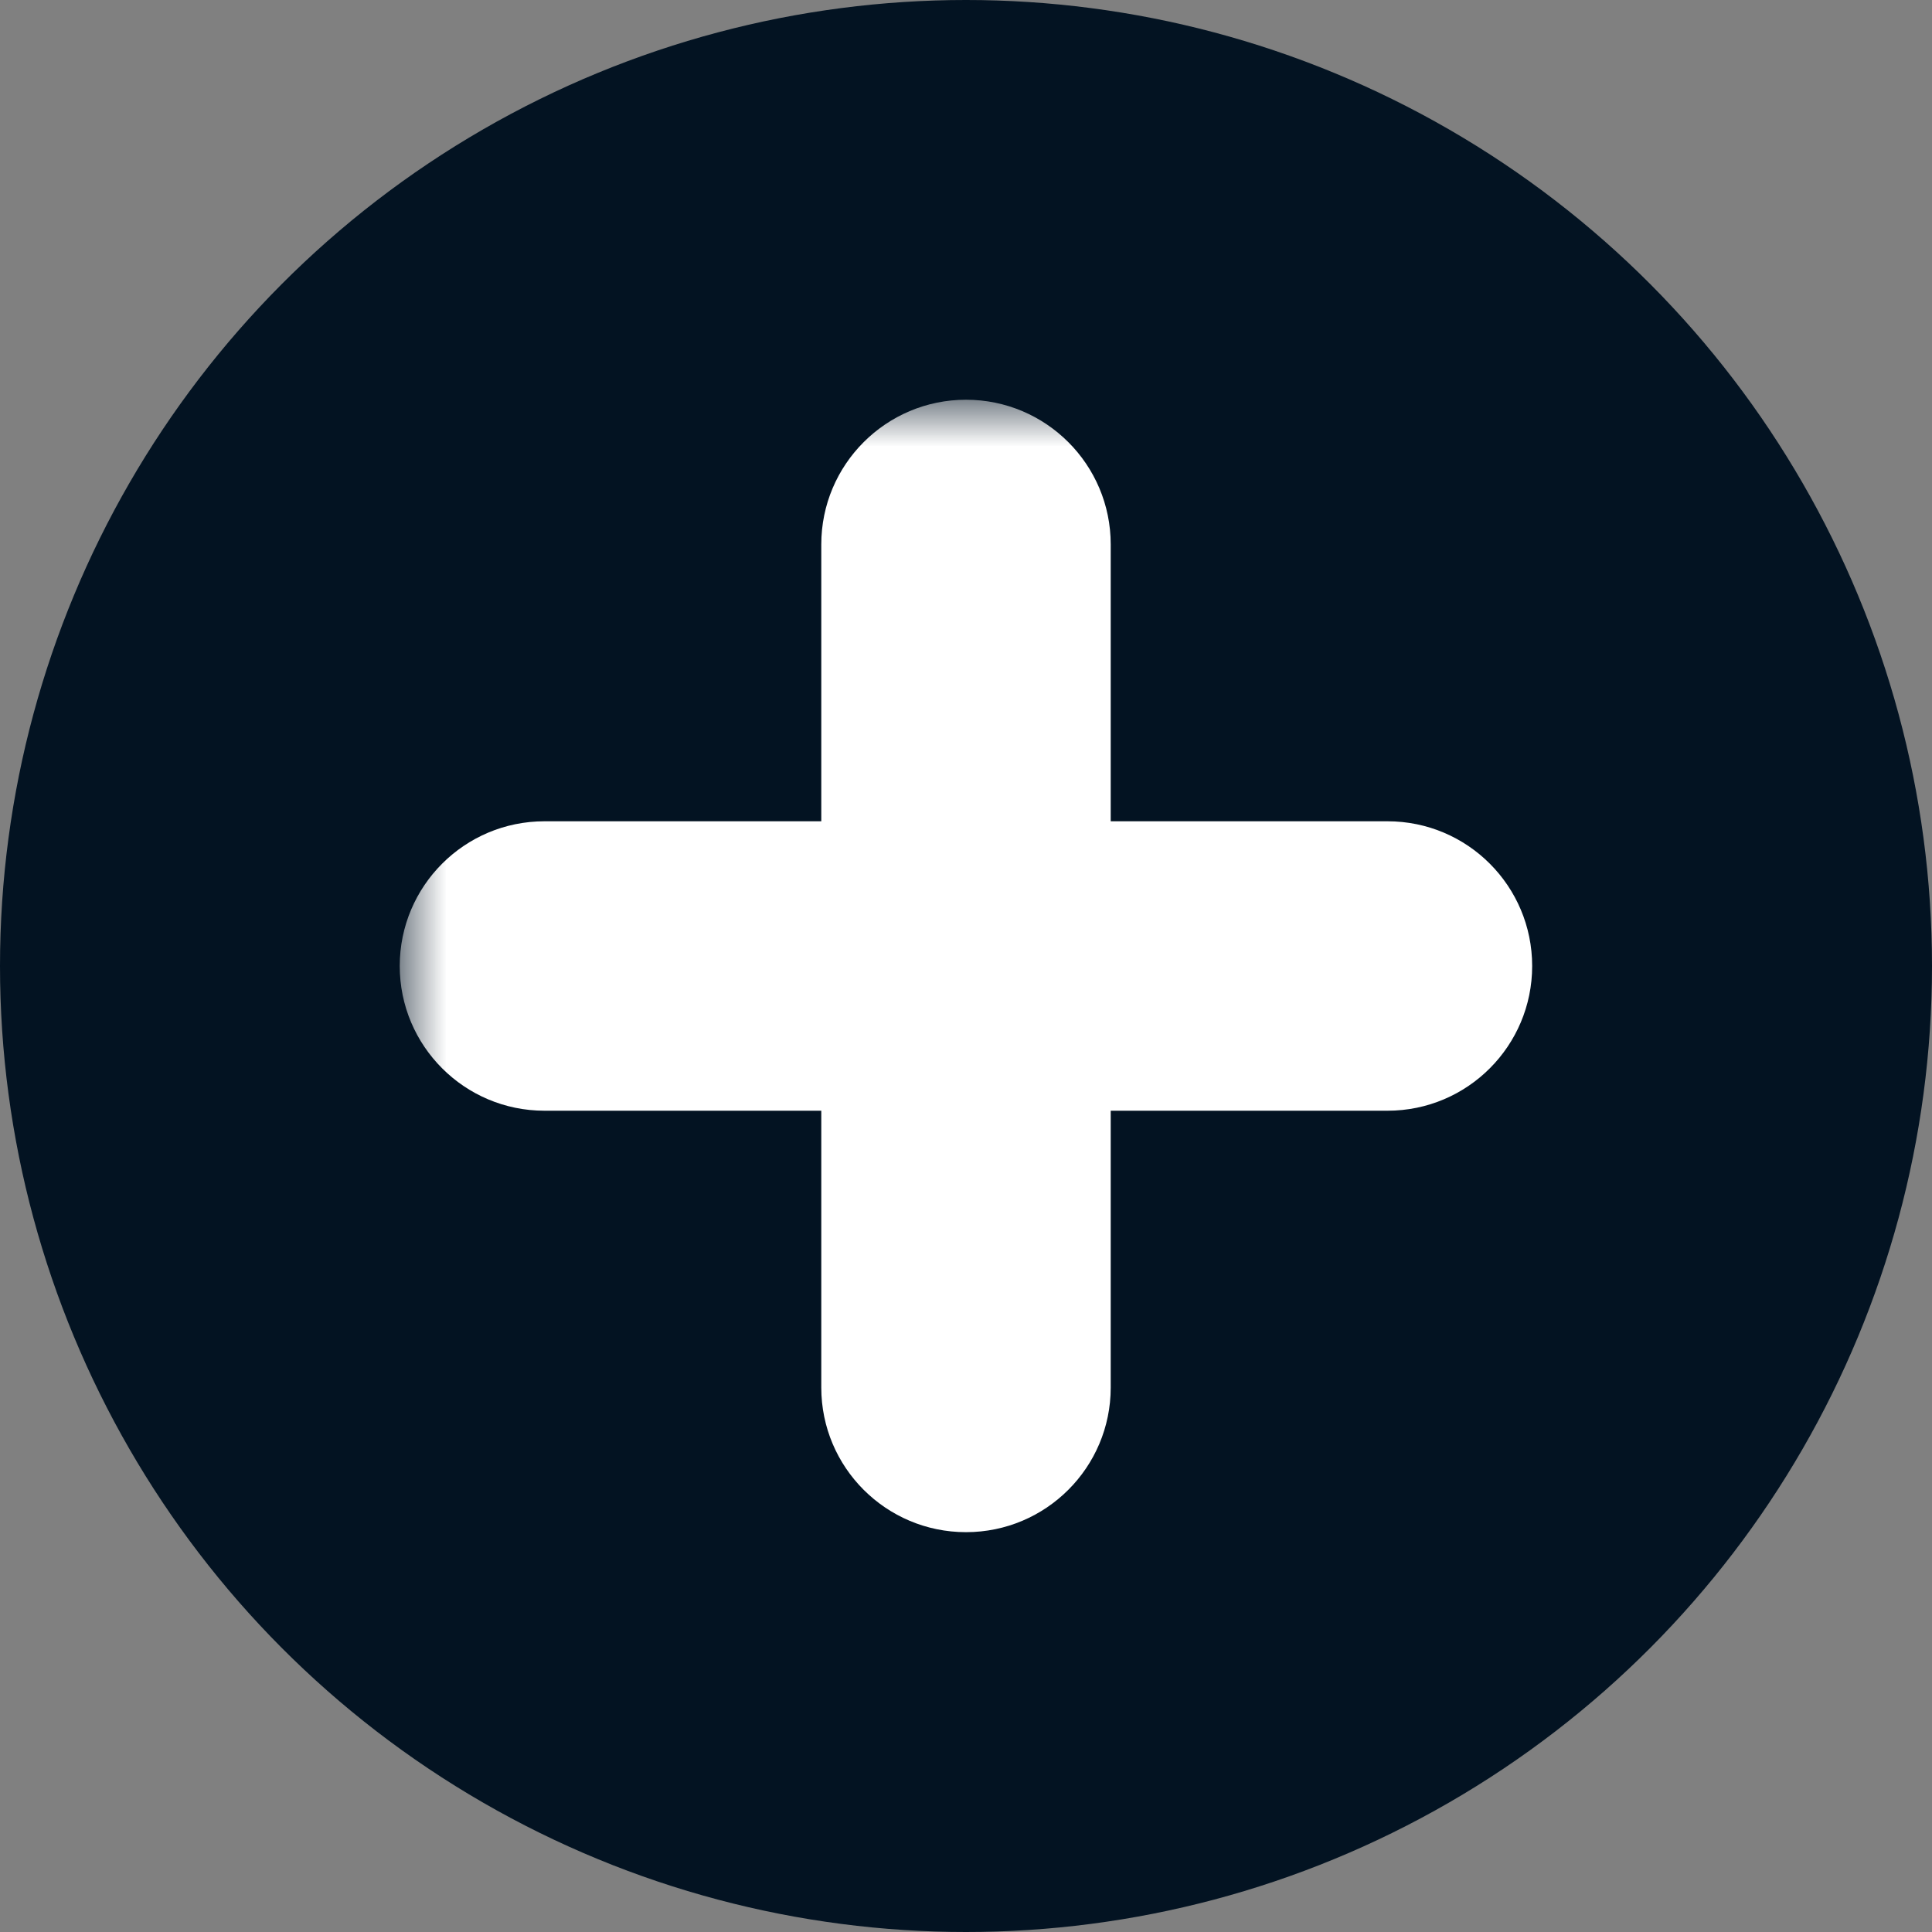 <svg width="21" height="21" viewBox="0 0 21 21" fill="none" xmlns="http://www.w3.org/2000/svg">
<rect x="0" y="0" width="21" height="21" fill="#808080" stroke="none"/>
<g style="mix-blend-mode:difference">
<circle cx="10.5" cy="10.5" r="10.5" fill="#031322"/>
</g>
<mask id="path-2-outside-1" maskUnits="userSpaceOnUse" x="4.345" y="4.345" width="13" height="13" fill="black">
<rect fill="white" x="4.345" y="4.345" width="13" height="13"/>
<path fill-rule="evenodd" clip-rule="evenodd" d="M10.5 5.345C10.184 5.345 9.927 5.602 9.927 5.918V9.927H5.918C5.602 9.927 5.345 10.184 5.345 10.5C5.345 10.816 5.602 11.073 5.918 11.073H9.927V15.082C9.927 15.398 10.184 15.655 10.5 15.655C10.816 15.655 11.073 15.398 11.073 15.082V11.073H15.082C15.398 11.073 15.655 10.816 15.655 10.5C15.655 10.184 15.398 9.927 15.082 9.927H11.073V5.918C11.073 5.602 10.816 5.345 10.5 5.345Z"/>
</mask>
<path fill-rule="evenodd" clip-rule="evenodd" d="M10.5 5.345C10.184 5.345 9.927 5.602 9.927 5.918V9.927H5.918C5.602 9.927 5.345 10.184 5.345 10.5C5.345 10.816 5.602 11.073 5.918 11.073H9.927V15.082C9.927 15.398 10.184 15.655 10.5 15.655C10.816 15.655 11.073 15.398 11.073 15.082V11.073H15.082C15.398 11.073 15.655 10.816 15.655 10.5C15.655 10.184 15.398 9.927 15.082 9.927H11.073V5.918C11.073 5.602 10.816 5.345 10.5 5.345Z" fill="white"/>
<path d="M9.927 9.927V10.927H10.927V9.927H9.927ZM5.345 10.5H6.345H5.345ZM9.927 11.073H10.927V10.073H9.927V11.073ZM11.073 11.073V10.073H10.073V11.073H11.073ZM11.073 9.927H10.073V10.927H11.073V9.927ZM10.927 5.918C10.927 6.154 10.736 6.345 10.5 6.345V4.345C9.631 4.345 8.927 5.05 8.927 5.918H10.927ZM10.927 9.927V5.918H8.927V9.927H10.927ZM5.918 10.927H9.927V8.927H5.918V10.927ZM6.345 10.5C6.345 10.736 6.154 10.927 5.918 10.927V8.927C5.05 8.927 4.345 9.631 4.345 10.5H6.345ZM5.918 10.073C6.154 10.073 6.345 10.264 6.345 10.5H4.345C4.345 11.369 5.05 12.073 5.918 12.073V10.073ZM9.927 10.073H5.918V12.073H9.927V10.073ZM10.927 15.082V11.073H8.927V15.082H10.927ZM10.5 14.655C10.736 14.655 10.927 14.846 10.927 15.082H8.927C8.927 15.95 9.631 16.654 10.5 16.654V14.655ZM10.073 15.082C10.073 14.846 10.264 14.655 10.5 14.655V16.654C11.369 16.654 12.073 15.95 12.073 15.082H10.073ZM10.073 11.073V15.082H12.073V11.073H10.073ZM15.082 10.073H11.073V12.073H15.082V10.073ZM14.655 10.5C14.655 10.264 14.846 10.073 15.082 10.073V12.073C15.95 12.073 16.654 11.369 16.654 10.5H14.655ZM15.082 10.927C14.846 10.927 14.655 10.736 14.655 10.5H16.654C16.654 9.631 15.95 8.927 15.082 8.927V10.927ZM11.073 10.927H15.082V8.927H11.073V10.927ZM10.073 5.918V9.927H12.073V5.918H10.073ZM10.5 6.345C10.264 6.345 10.073 6.154 10.073 5.918H12.073C12.073 5.05 11.369 4.345 10.5 4.345V6.345Z" fill="white" mask="url(#path-2-outside-1)"/>
</svg>
